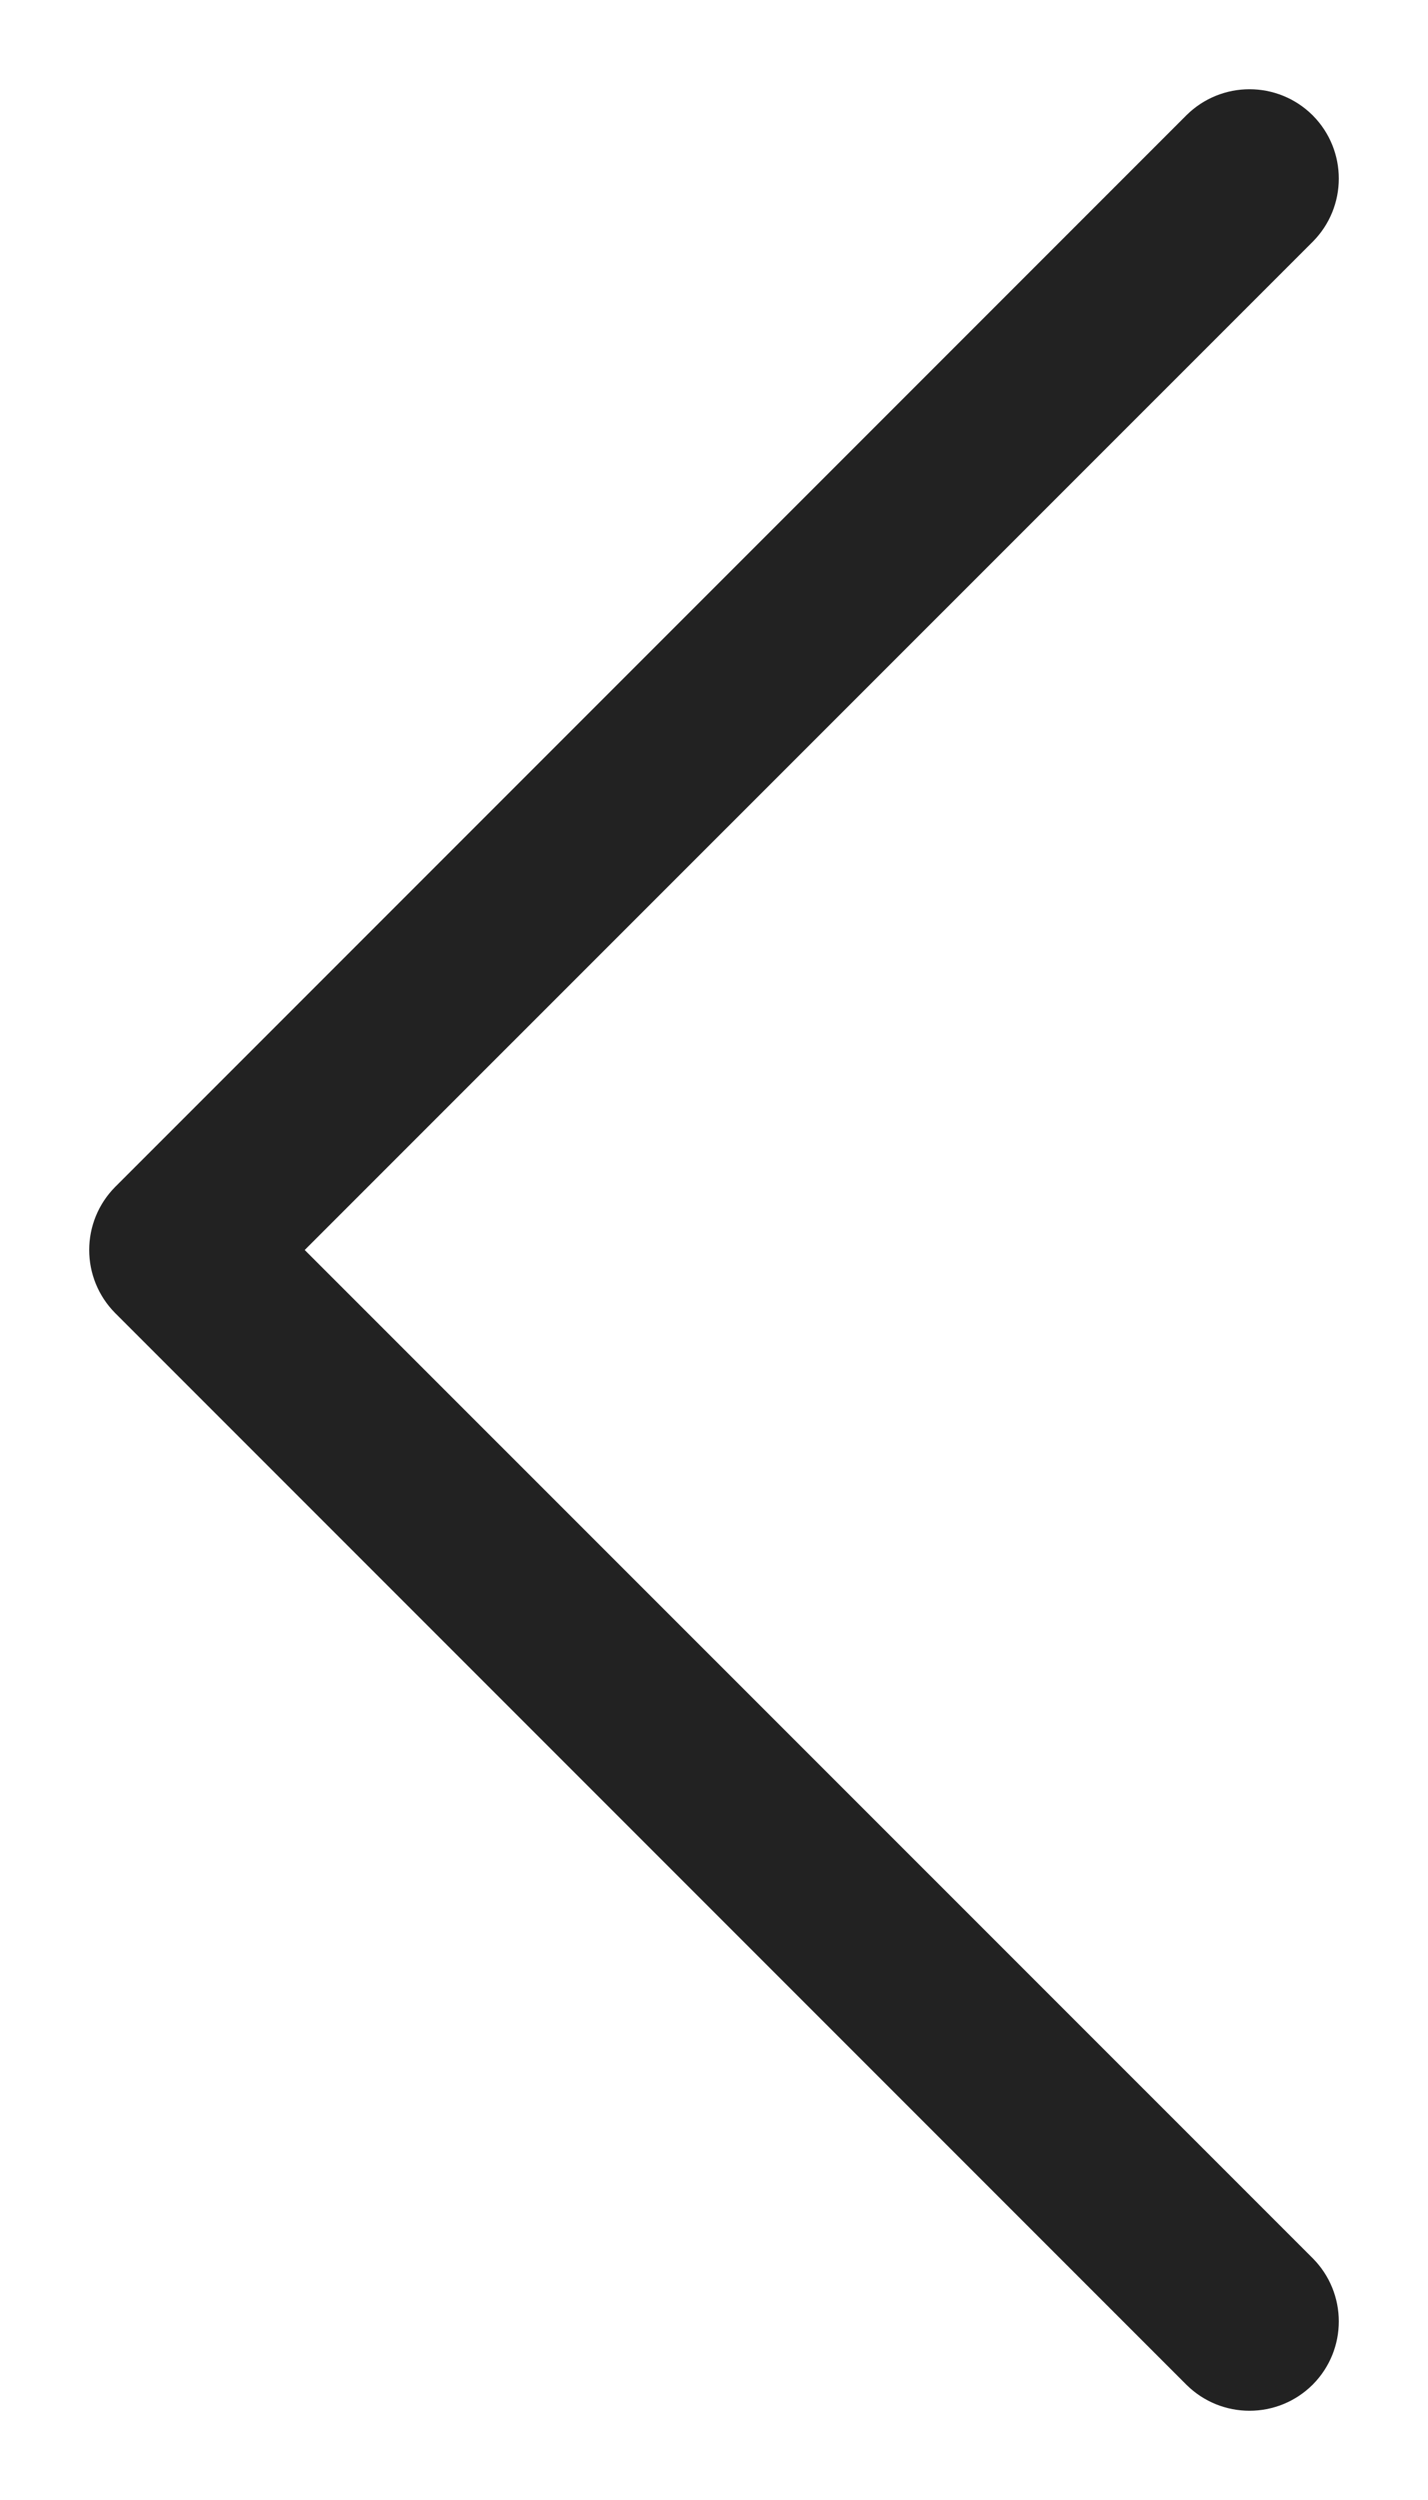 <svg width="8" height="14" viewBox="0 0 8 14" fill="none" xmlns="http://www.w3.org/2000/svg">
<path fill-rule="evenodd" clip-rule="evenodd" d="M7.354 0.646C7.549 0.842 7.549 1.158 7.354 1.354L1.707 7L7.354 12.646C7.549 12.842 7.549 13.158 7.354 13.354C7.158 13.549 6.842 13.549 6.646 13.354L0.646 7.354C0.451 7.158 0.451 6.842 0.646 6.646L6.646 0.646C6.842 0.451 7.158 0.451 7.354 0.646Z" fill="#222222"/>
</svg>
